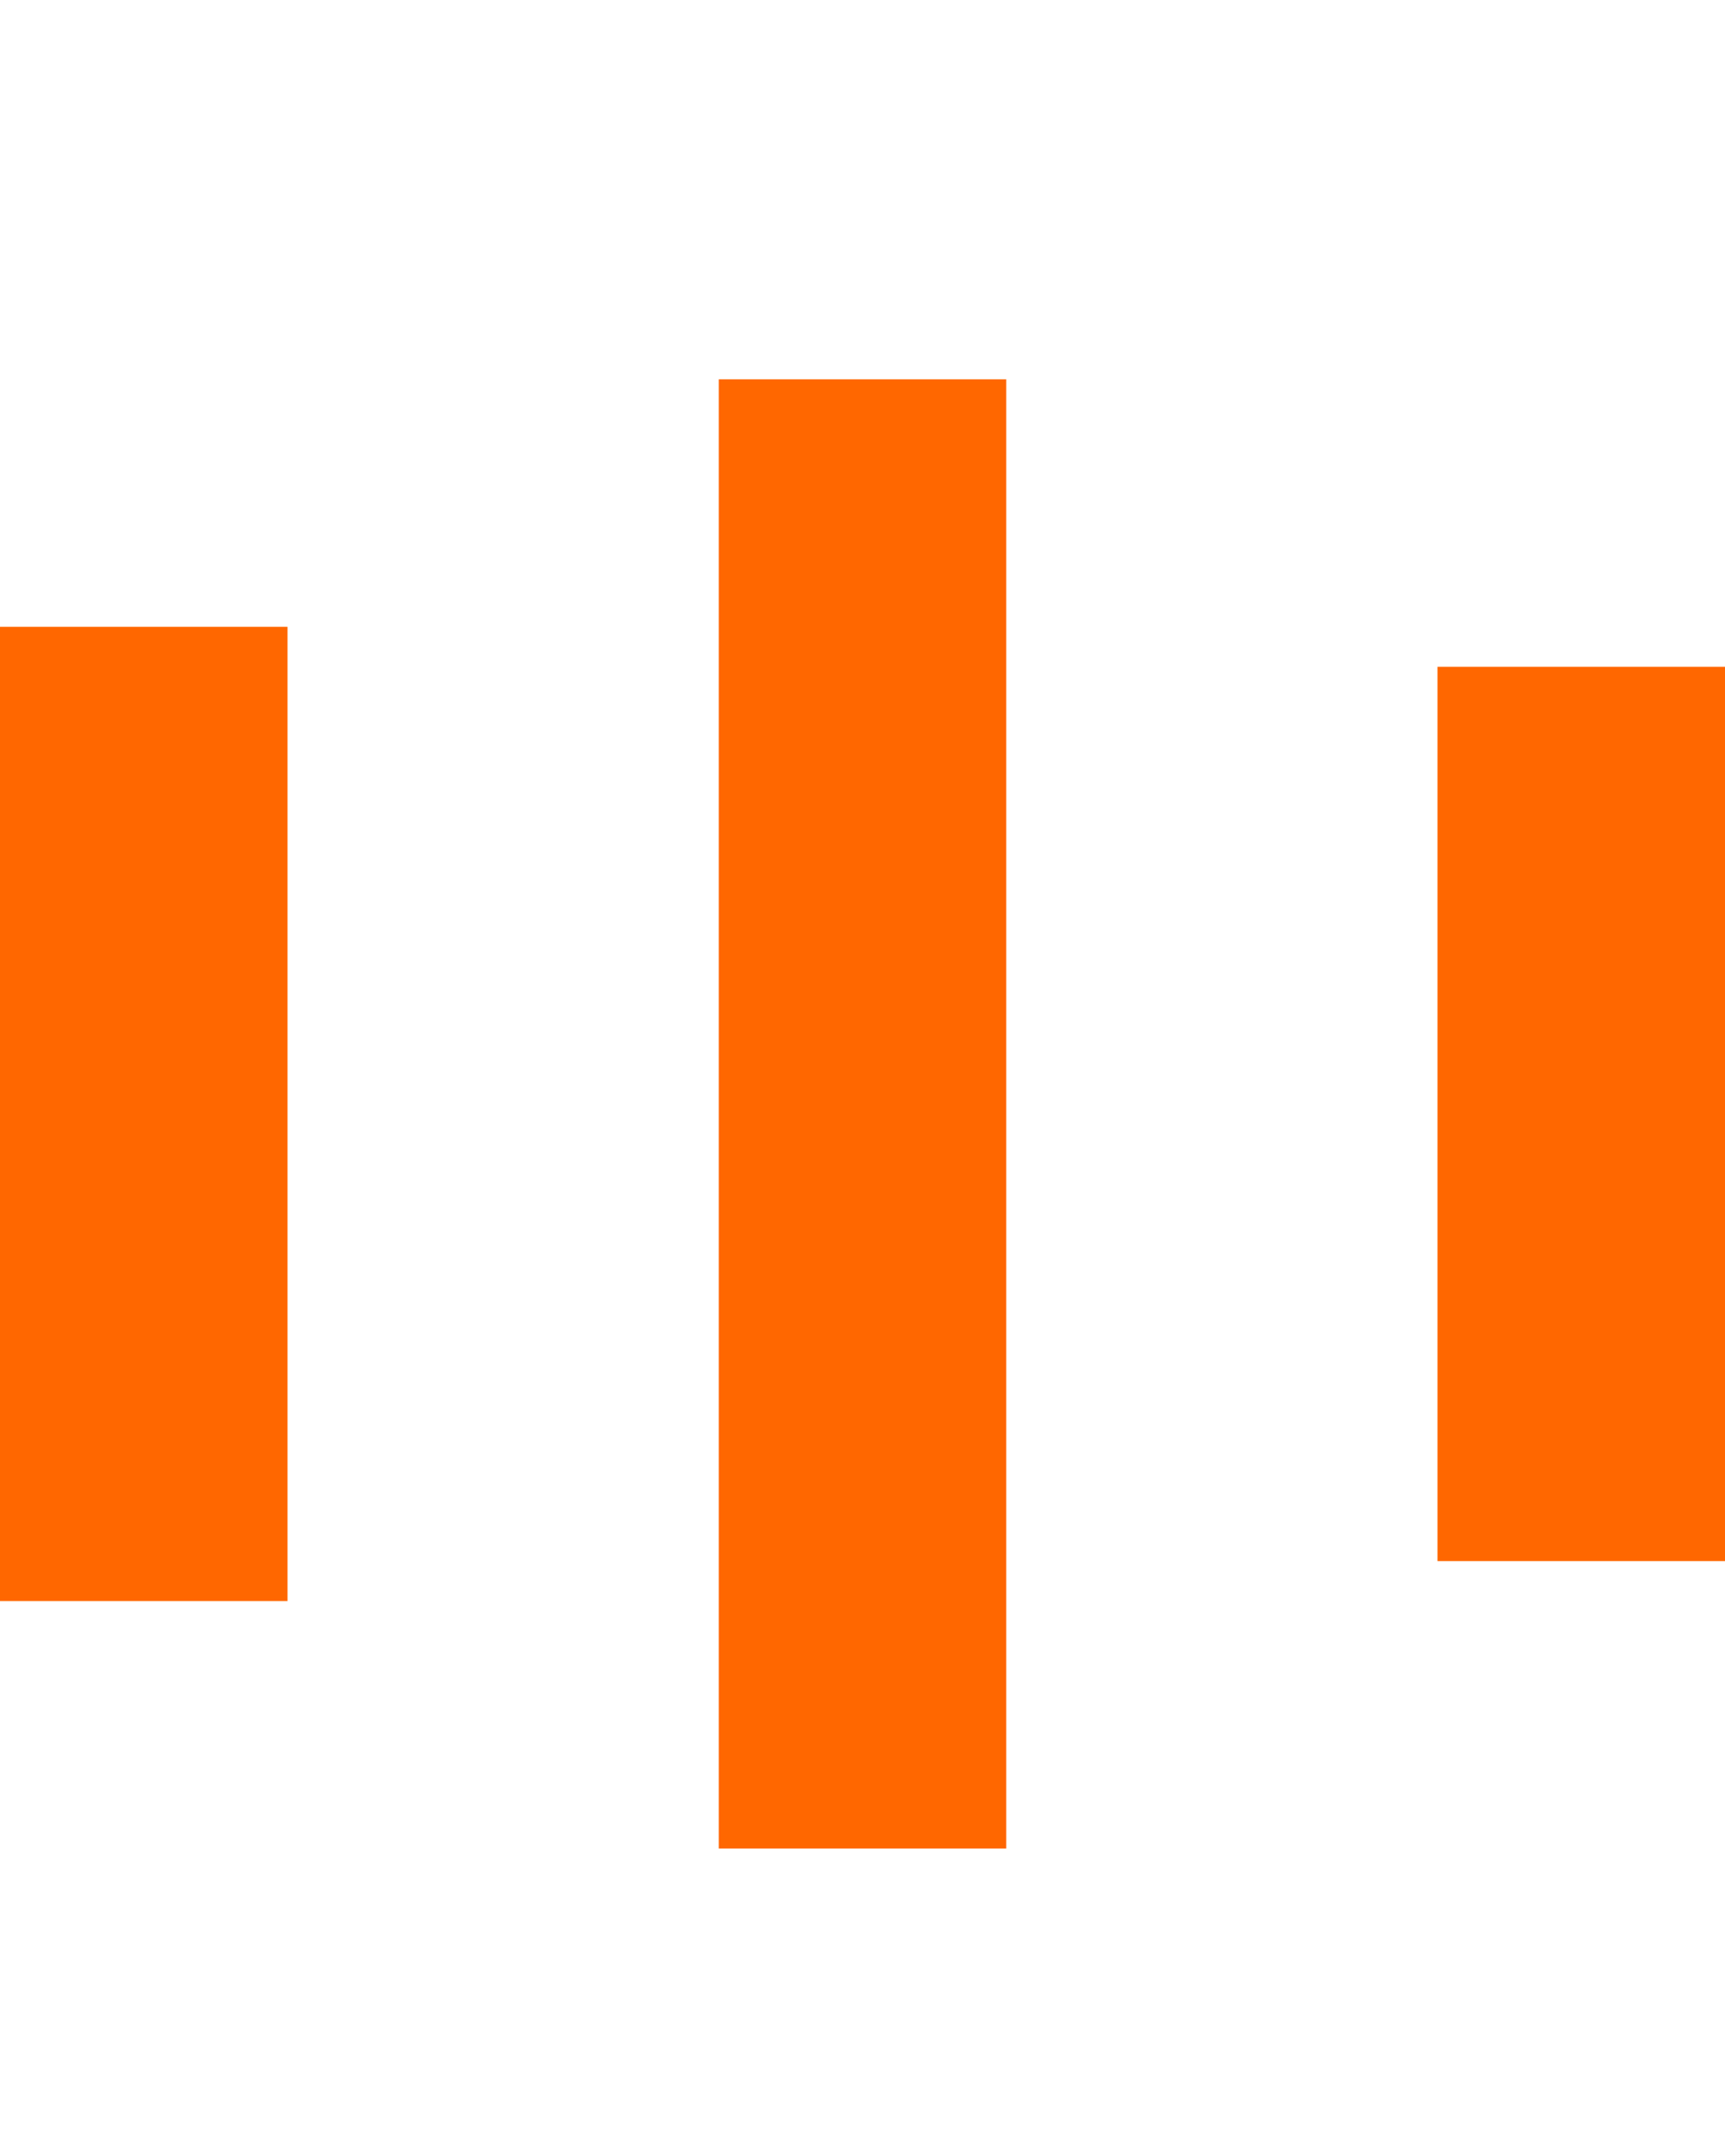 <svg xmlns="http://www.w3.org/2000/svg"
     width="24"
     height="30"
     viewBox="0 0 24 30"
     fill="#ff6700"
     enable-background="new 0 0 50 50"
>
    <rect x="0"
          y="8.722"
          width="4"
          height="13.556"
    >
        <animate attributeType="xml"
                 attributeName="height"
                 values="5;21;5"
                 begin="0s"
                 dur="0.6s"
                 repeatCount="indefinite"/>
        <animate attributeType="xml"
                 attributeName="y"
                 values="13; 5; 13"
                 begin="0s"
                 dur="0.6s"
                 repeatCount="indefinite"/>
    </rect>
    <rect x="10"
          y="5.278"
          width="4"
          height="20.444"
    >
        <animate attributeType="xml"
                 attributeName="height"
                 values="5;21;5"
                 begin="0.15s"
                 dur="0.6s"
                 repeatCount="indefinite"/>
        <animate attributeType="xml"
                 attributeName="y"
                 values="13; 5; 13"
                 begin="0.15s"
                 dur="0.6s"
                 repeatCount="indefinite"/>
    </rect>
    <rect x="20"
          y="9.278"
          width="4"
          height="12.444"
    >
        <animate attributeType="xml"
                 attributeName="height"
                 values="5;21;5"
                 begin="0.3s"
                 dur="0.6s"
                 repeatCount="indefinite"/>
        <animate attributeType="xml"
                 attributeName="y"
                 values="13; 5; 13"
                 begin="0.3s"
                 dur="0.6s"
                 repeatCount="indefinite"/>
    </rect>
</svg>
